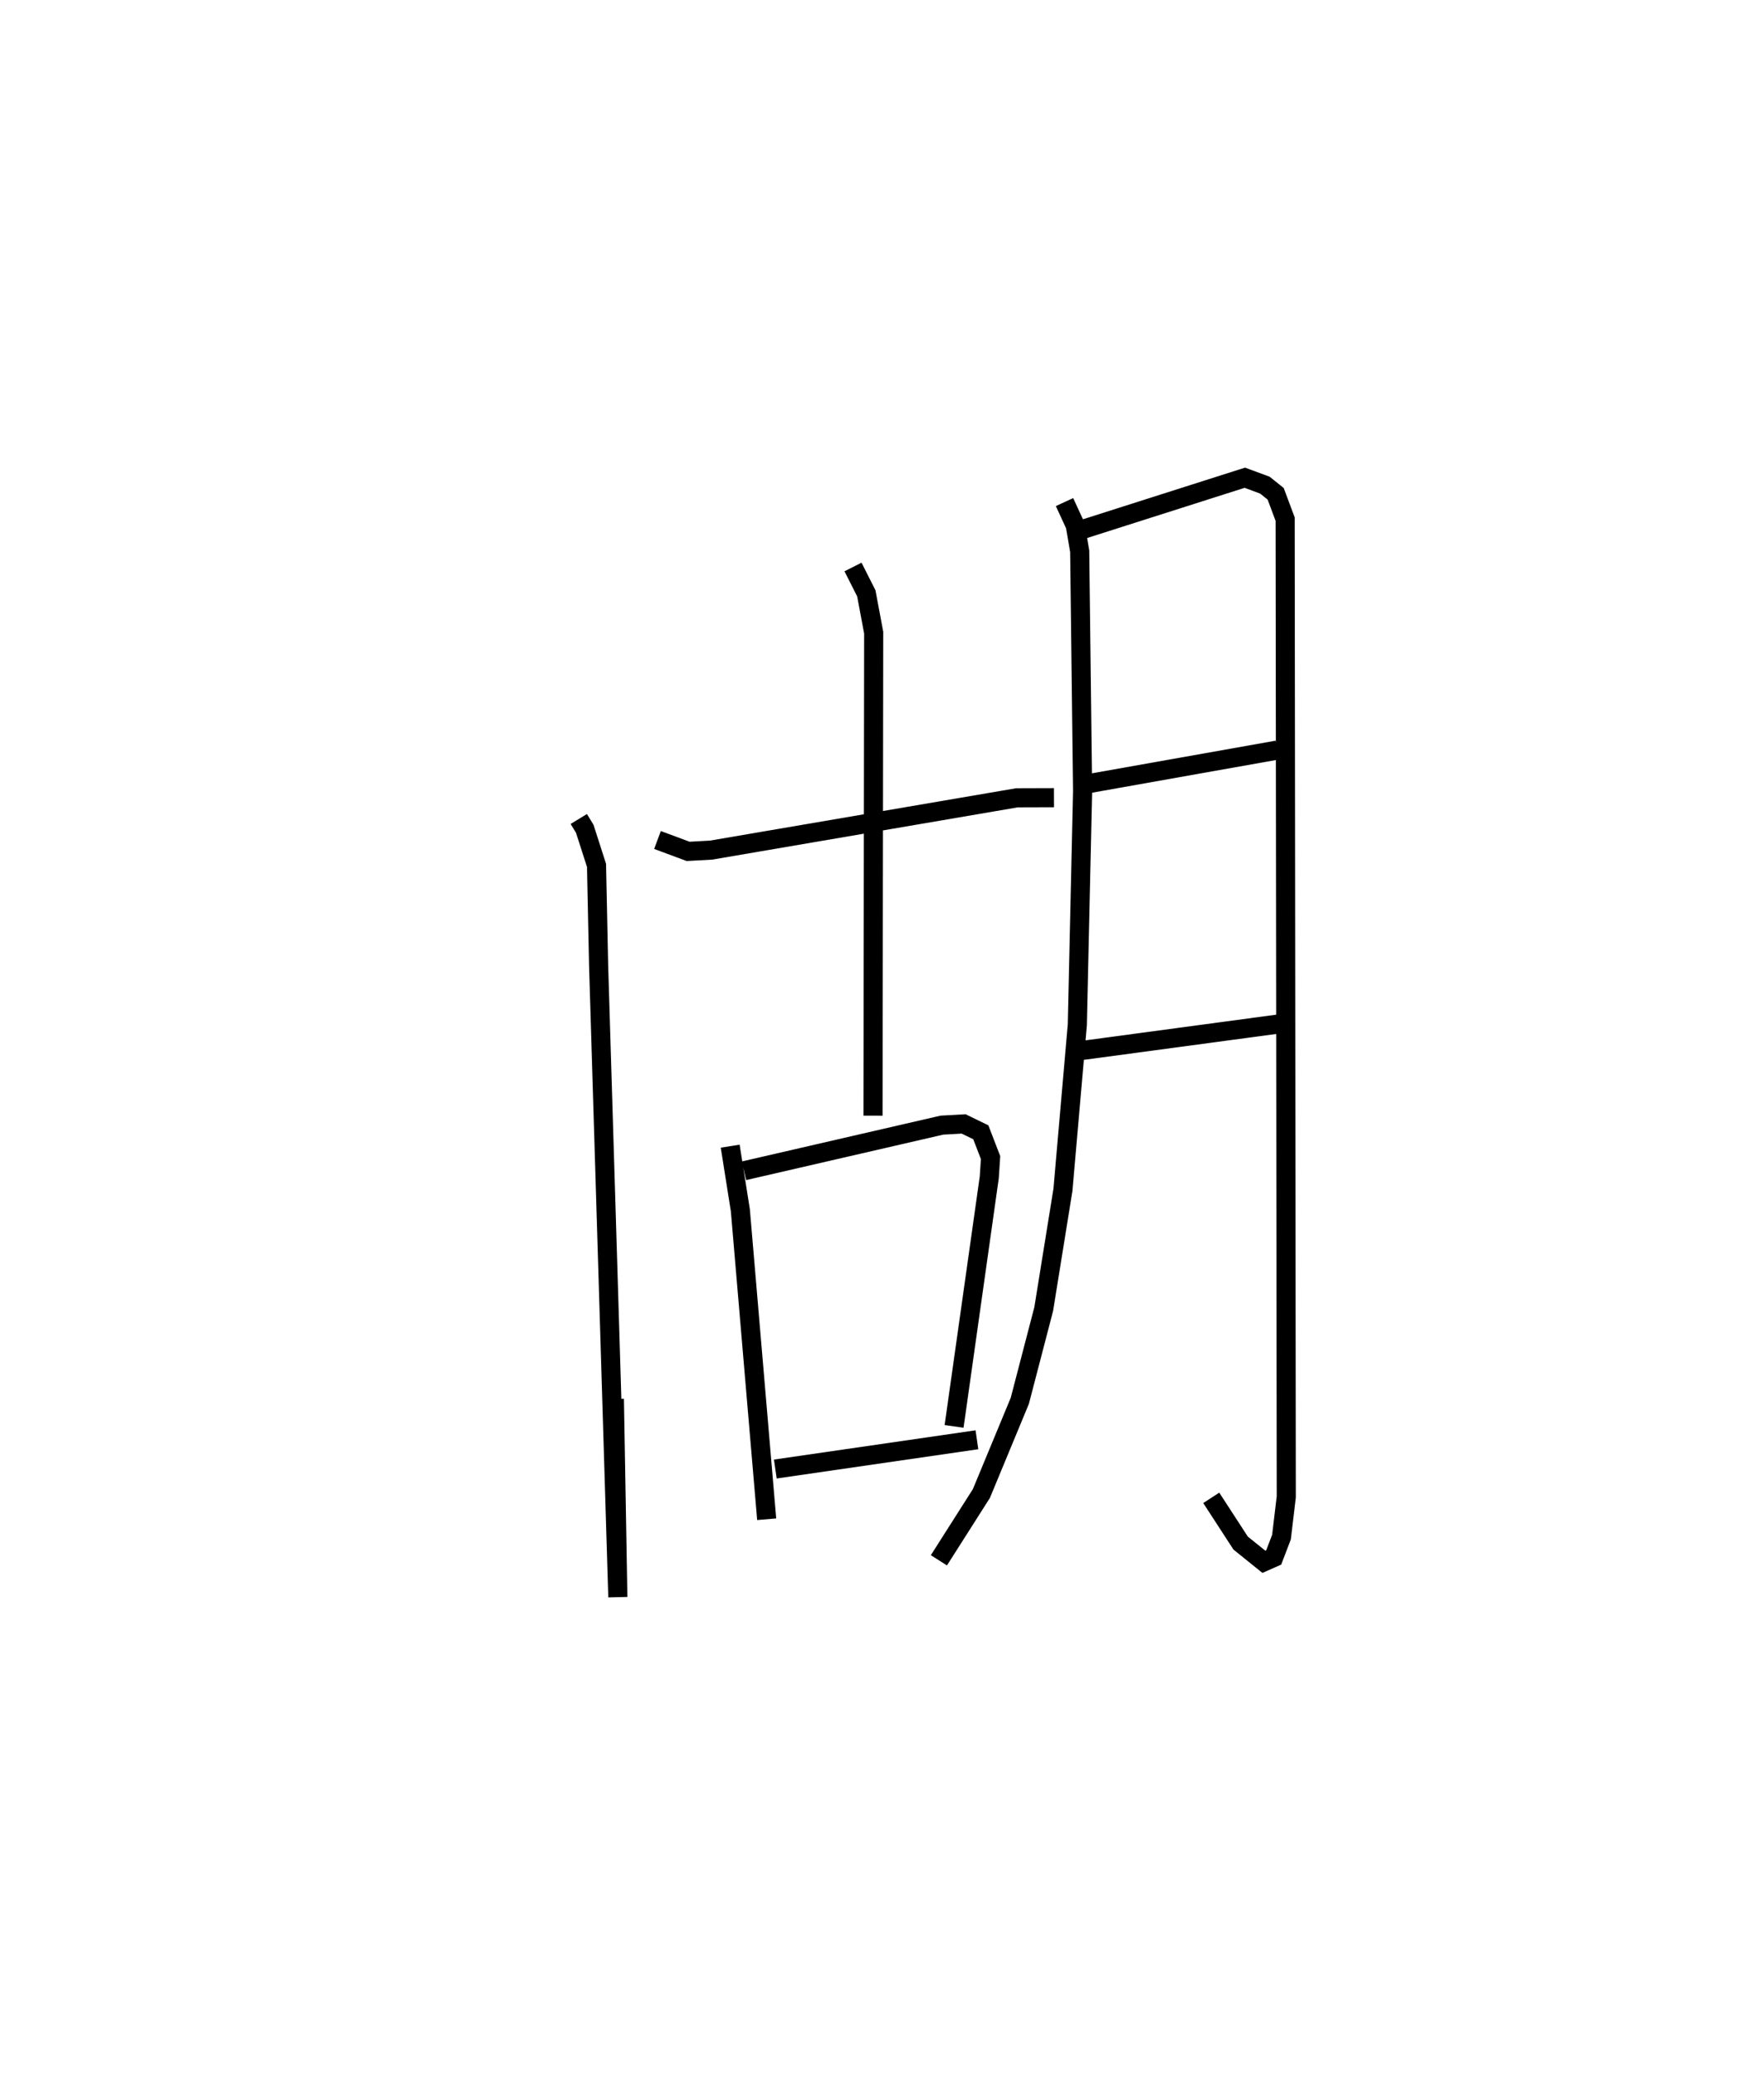 <?xml version="1.0" encoding="utf-8" ?>
<svg baseProfile="full" height="108.564" version="1.1" width="92.32" xmlns="http://www.w3.org/2000/svg" xmlns:ev="http://www.w3.org/2001/xml-events" xmlns:xlink="http://www.w3.org/1999/xlink"><defs /><rect fill="white" height="108.564" width="92.32" x="0" y="0" /><path d="M25,38.321 m0.0,0.0 m5.291,4.53 l0.312,0.512 0.617,1.918 l0.109,5.242 1.006,33.042 l-0.181,-10.37 m2.256,-29.245 l1.603,0.596 1.201,-0.066 l16.006,-2.737 1.939,-0.006 m-10.516,-12.071 l0.696,1.379 0.386,2.058 l-0.035,25.271 m-7.475,1.596 l0.532,3.356 1.378,16.163 m-1.187,-18.232 l10.356,-2.387 1.138,-0.064 l0.899,0.437 0.511,1.324 l-0.068,1.032 -1.841,13.033 m-9.356,2.231 l10.551,-1.531 m4.584,-49.062 l0.565,1.227 0.23,1.348 l0.151,12.546 -0.276,12.234 l-0.753,8.634 -1.006,6.237 l-1.251,4.799 -2.011,4.851 l-2.223,3.493 m7.549,-53.947 l8.462,-2.696 1.05,0.389 l0.564,0.452 0.496,1.326 l0.059,51.158 -0.251,2.105 l-0.407,1.065 -0.514,0.227 l-1.218,-0.982 -1.536,-2.365 m-6.408,-37.372 l9.861,-1.752 m-10.196,15.713 l10.283,-1.384 " fill="none" stroke="black" stroke-width="1" /></svg>